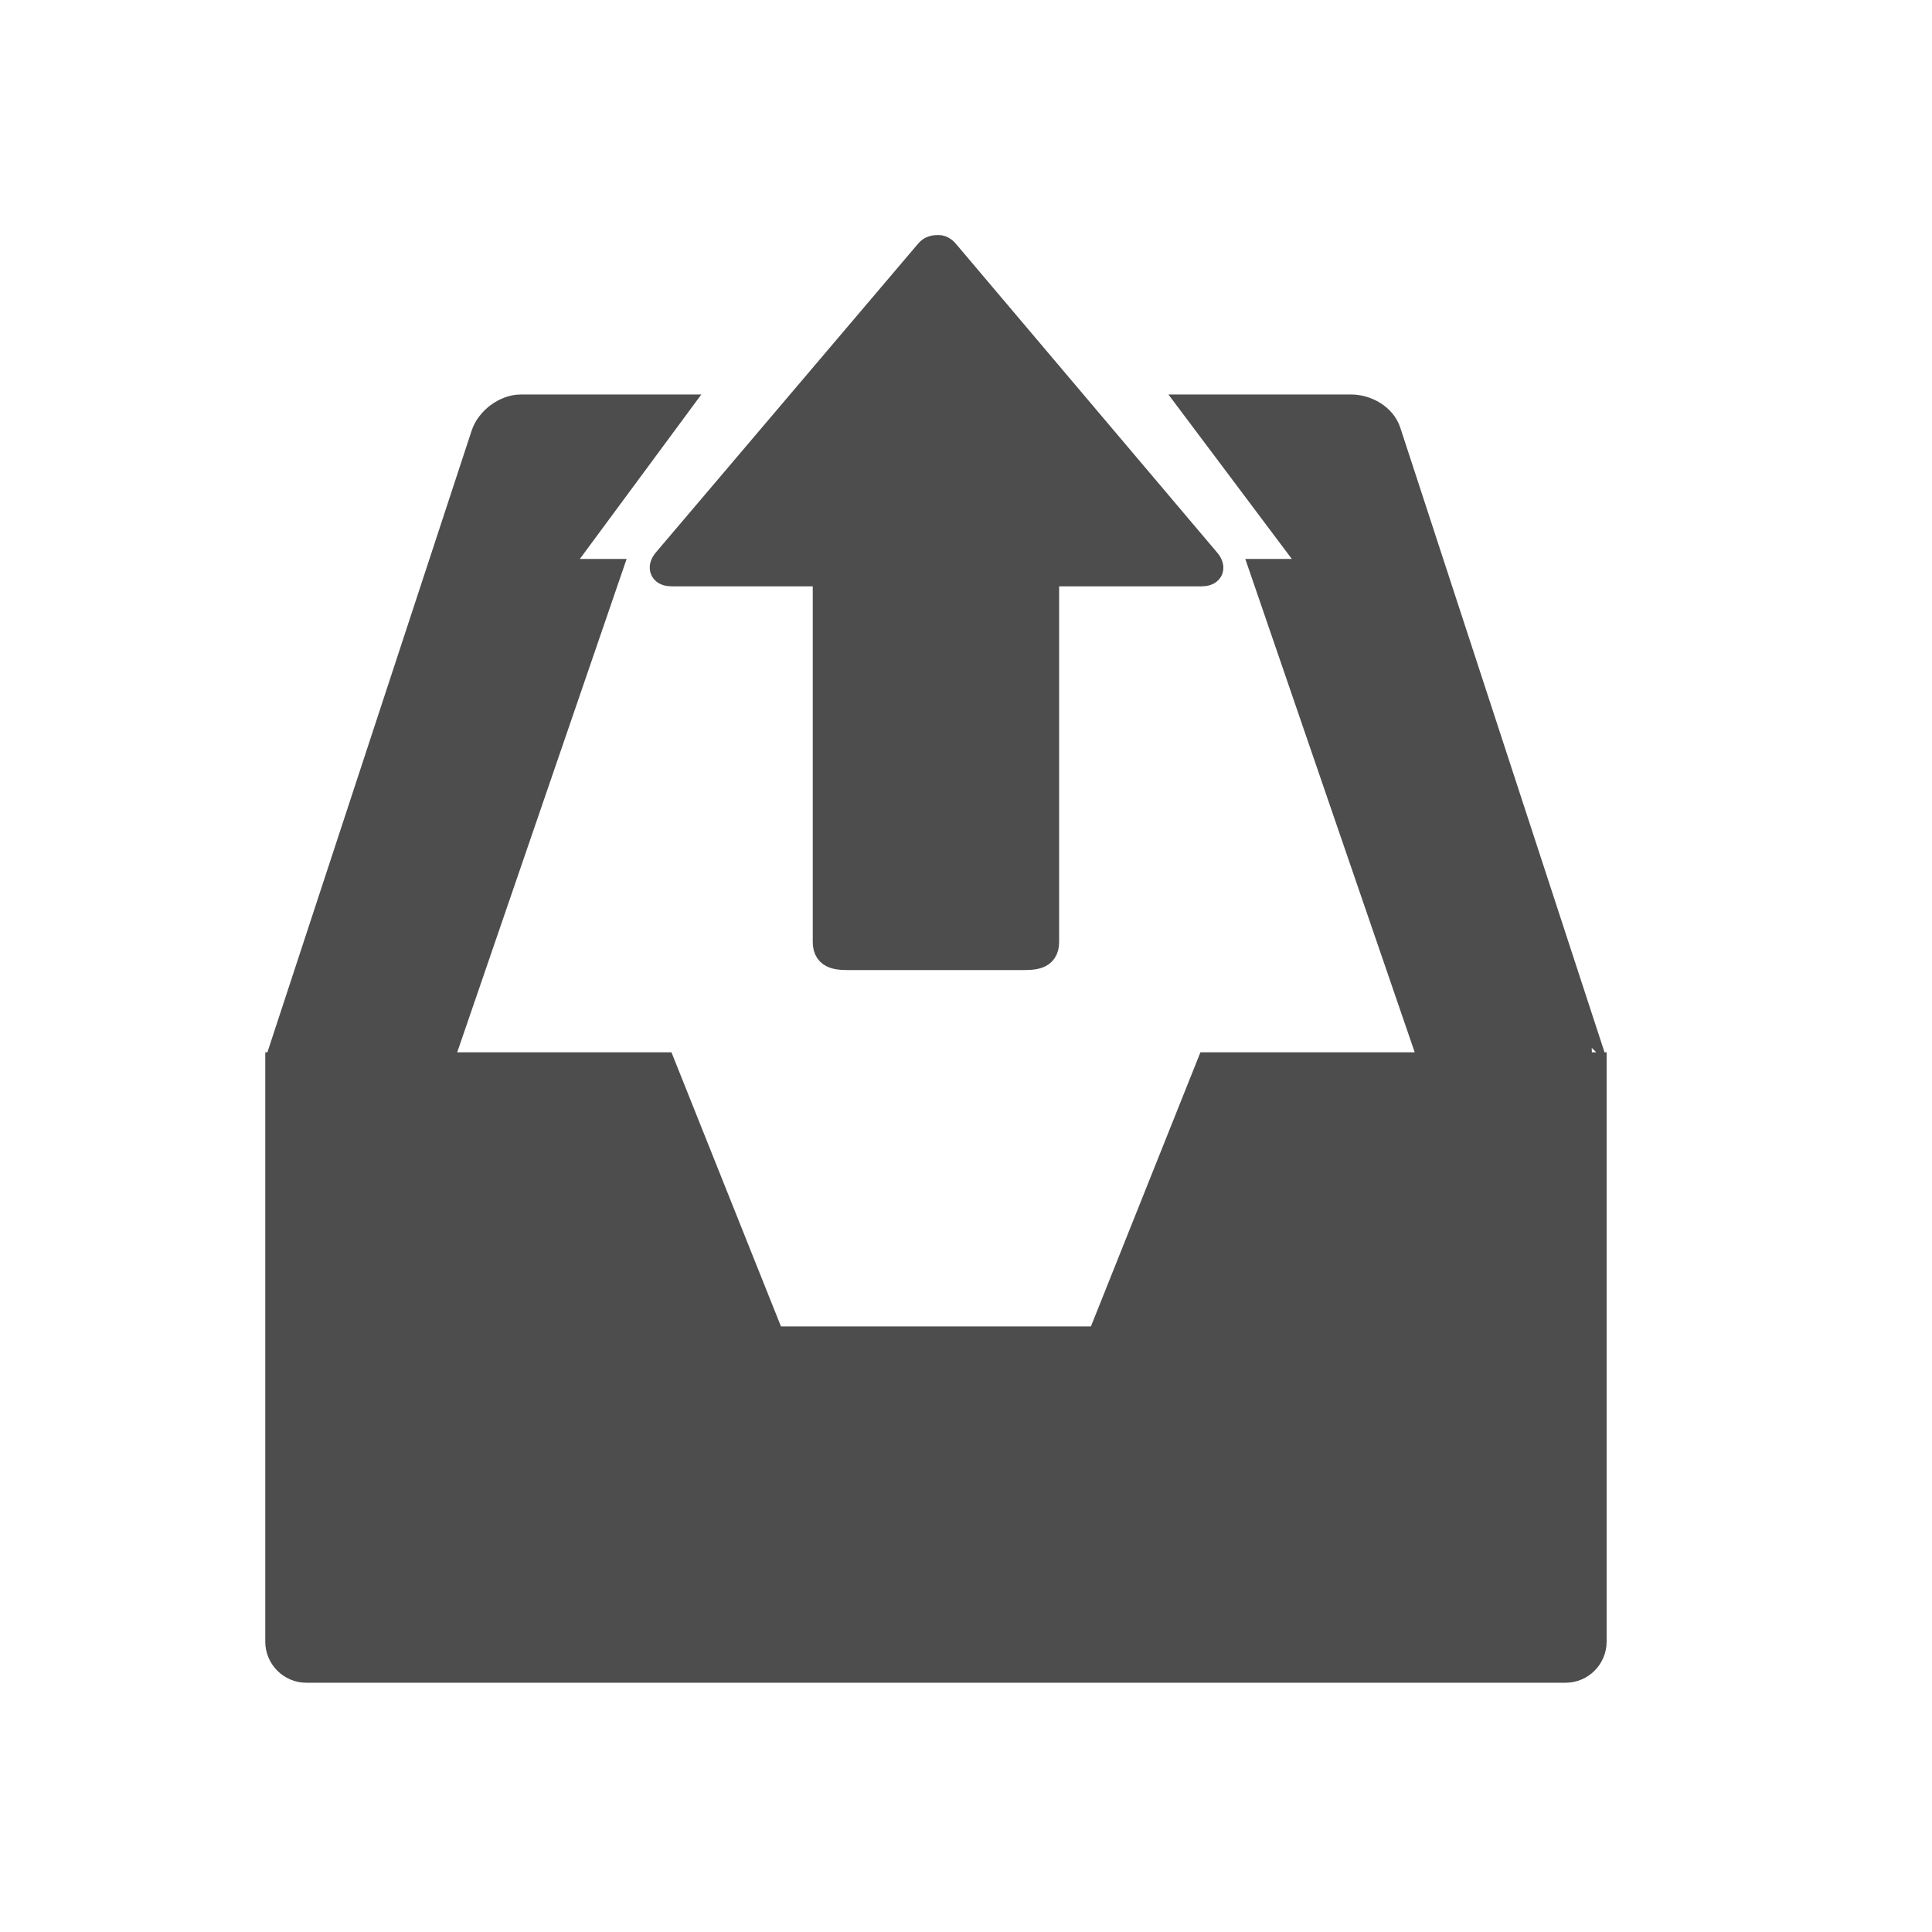 <?xml version="1.0" encoding="UTF-8" standalone="no"?>
<!-- Created with Inkscape (http://www.inkscape.org/) -->

<svg
   xmlns:dc="http://purl.org/dc/elements/1.1/"
   xmlns:cc="http://creativecommons.org/ns#"
   xmlns:rdf="http://www.w3.org/1999/02/22-rdf-syntax-ns#"
   xmlns:svg="http://www.w3.org/2000/svg"
   xmlns="http://www.w3.org/2000/svg"
   xmlns:sodipodi="http://sodipodi.sourceforge.net/DTD/sodipodi-0.dtd"
   xmlns:inkscape="http://www.inkscape.org/namespaces/inkscape"
   width="16"
   height="16"
   id="svg2"
   version="1.1"
   inkscape:version="0.91 r13725"
   viewBox="0 0 16 16"
   sodipodi:docname="mail-folder-outbox.svg">
  <defs
     id="defs4" />
  <sodipodi:namedview
     id="base"
     pagecolor="#a9a9a9"
     bordercolor="#666666"
     borderopacity="1.0"
     inkscape:pageopacity="0"
     inkscape:pageshadow="2"
     inkscape:zoom="22.4"
     inkscape:cx="-9.4732143"
     inkscape:cy="4.9882663"
     inkscape:document-units="px"
     inkscape:current-layer="layer1-84"
     showgrid="true"
     inkscape:showpageshadow="false"
     borderlayer="true"
     units="px"
     inkscape:window-width="1366"
     inkscape:window-height="687"
     inkscape:window-x="0"
     inkscape:window-y="0"
     inkscape:window-maximized="1"
     inkscape:snap-global="true"
     inkscape:snap-bbox="true">
    <inkscape:grid
       type="xygrid"
       id="grid4062" />
    <sodipodi:guide
       position="2,2"
       orientation="0,12"
       id="guide4068" />
    <sodipodi:guide
       position="12,8"
       orientation="-12,0"
       id="guide4070" />
    <sodipodi:guide
       position="14,14"
       orientation="0,-12"
       id="guide4072" />
  </sodipodi:namedview>
  <g
     inkscape:label="Capa 1"
     inkscape:groupmode="layer"
     id="layer1"
     transform="translate(0,-1036.362)">
    <g
       transform="matrix(0.905,0,0,0.905,-365.917,562.06)"
       id="layer1-0"
       inkscape:label="Capa 1"
       style="fill:none;fill-opacity:1;stroke:#4f96d1;stroke-opacity:1" />
    <g
       transform="translate(-401.012,510.634)"
       id="layer1-00"
       inkscape:label="Capa 1">
      <g
         transform="translate(5.056,-5.251)"
         id="layer1-4"
         inkscape:label="Capa 1">
        <g
           transform="translate(-11.317,5.882)"
           id="layer1-9"
           inkscape:label="Capa 1"
           style="stroke:#000000;stroke-opacity:0.8">
          <g
             transform="translate(1.873,-0.284)"
             id="layer1-79"
             inkscape:label="Capa 1">
            <g
               transform="translate(-2.052,-0.979)"
               id="layer1-2"
               inkscape:label="Capa 1">
              <g
                 transform="translate(0.221,0.442)"
                 id="layer1-26"
                 inkscape:label="Capa 1">
                <g
                   transform="translate(1.357,-1.263)"
                   id="layer1-46"
                   inkscape:label="Capa 1">
                  <g
                     transform="translate(-0.41,-0.6)"
                     id="layer1-21"
                     inkscape:label="Capa 1">
                    <g
                       transform="matrix(0.786,0,0,0.784,92.594,111.881)"
                       id="g4187">
                      <g
                         transform="matrix(1.272,0,0,1.276,-114.256,-140.42)"
                         id="layer1-3"
                         inkscape:label="Capa 1">
                        <g
                           transform="matrix(0.814,0,0,0.812,82.14,97.324)"
                           id="g4187-5">
                          <g
                             transform="matrix(1.272,0,0,1.276,-124.34,-145.655)"
                             id="layer1-73"
                             inkscape:label="Capa 1">
                            <g
                               transform="translate(2.967,4.735)"
                               id="layer1-8"
                               inkscape:label="Capa 1">
                              <g
                                 transform="translate(0.032,-1.894)"
                                 id="layer1-25"
                                 inkscape:label="Capa 1">
                                <g
                                   transform="translate(-1.357,-0.631)"
                                   id="layer1-84"
                                   inkscape:label="Capa 1">
                                <g
                                   transform="matrix(0.219,0,0,0.219,277.388,228.701)"
                                   id="inbox_x5F_out_1_"
                                   style="fill:#4d4d4d;fill-opacity:1;stroke:#4d4d4d;stroke-opacity:1">
                                <path
                                   inkscape:connector-curvature="0"
                                   d="m 647.961,1394 c -0.004,0 0,-0.303 -0.027,-0.387 l -7.445,-22.742 c -0.176,-0.539 -0.773,-0.871 -1.33,-0.871 l -5.666,0 4.508,6 -2,0 6.189,18 -8.19,0 -4,10 -12,0 -4,-10 -8.189,0 6.189,-18 -2,0 4.438,-6 -5.596,0 c -0.557,0 -1.154,0.441 -1.33,0.98 l -7.445,22.633 c -0.027,0.084 -0.023,0.387 -0.027,0.387 l -0.04,0 0,17 0,3 0,1 c 0,0.551 0.449,1 1,1 l 46,0 c 0.551,0 1,-0.449 1,-1 l 0,-1 0,-3 0,-15.188 0,-1.812 -0.039,0 z m -14.264,-18 -5.697,0 0,13.473 c 0,0.551 -0.449,0.527 -1,0.527 l -6,0 c -0.551,0 -1,0.023 -1,-0.527 l 0,-13.473 -5.654,0 c -0.297,0 -0.391,-0.164 -0.209,-0.398 l 9.586,-11.273 c 0.102,-0.133 0.238,-0.146 0.371,-0.146 0.105,0 0.207,0.076 0.287,0.182 l 9.527,11.246 c 0.182,0.235 0.086,0.389 -0.211,0.389 z"
                                   id="path1337"
                                   style="fill:#4d4d4d;fill-opacity:1;stroke:#4d4d4d;stroke-opacity:1" />
                                </g>
                                </g>
                              </g>
                            </g>
                          </g>
                        </g>
                      </g>
                    </g>
                  </g>
                </g>
              </g>
            </g>
          </g>
        </g>
      </g>
    </g>
  </g>
</svg>
